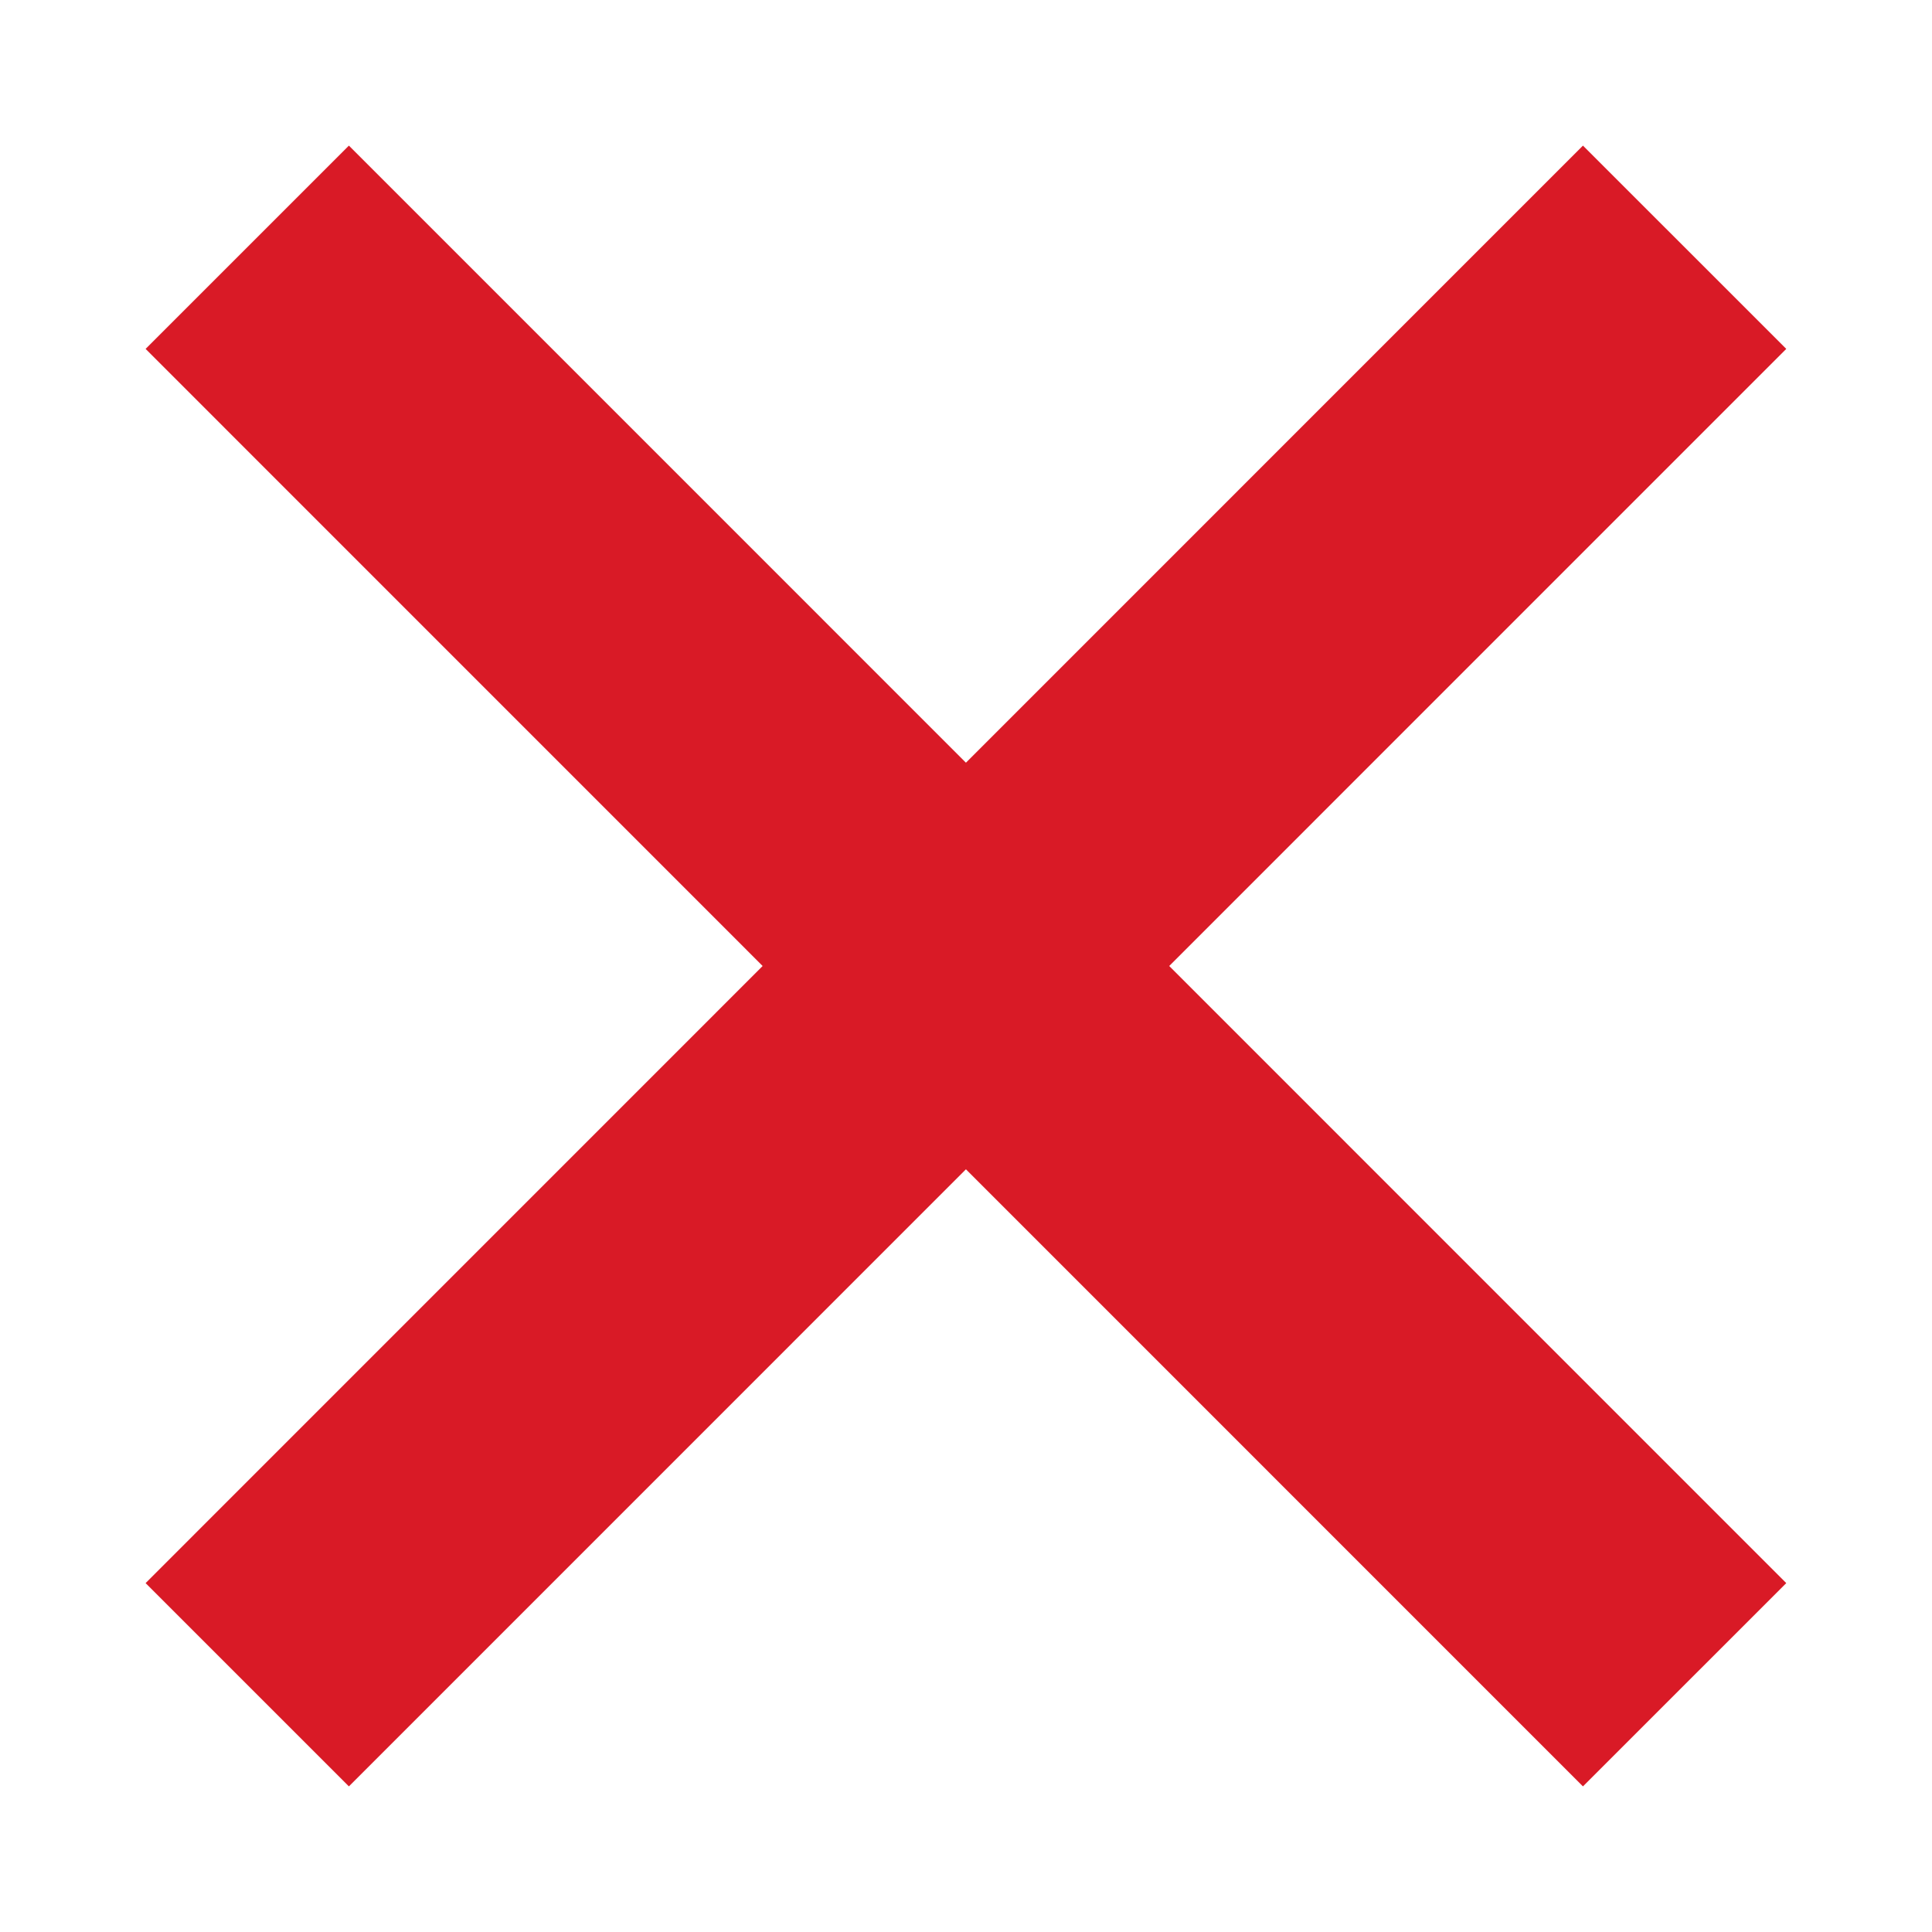 <svg xmlns="http://www.w3.org/2000/svg" xmlns:xlink="http://www.w3.org/1999/xlink" preserveAspectRatio="xMidYMid" width="13.44" height="13.44" viewBox="0 0 13.44 13.44">
  <defs>
    <style>
      .cls-1 {
        stroke: #d91a26;
        stroke-width: 2px;
        fill: none;
        fill-rule: evenodd;
      }
    </style>
  </defs>
  <g>
    <path d="M11.719,1.720 L1.720,11.720 " class="cls-1"/>
    <path d="M11.719,11.720 L1.720,1.720 " class="cls-1"/>
  </g>
</svg>
